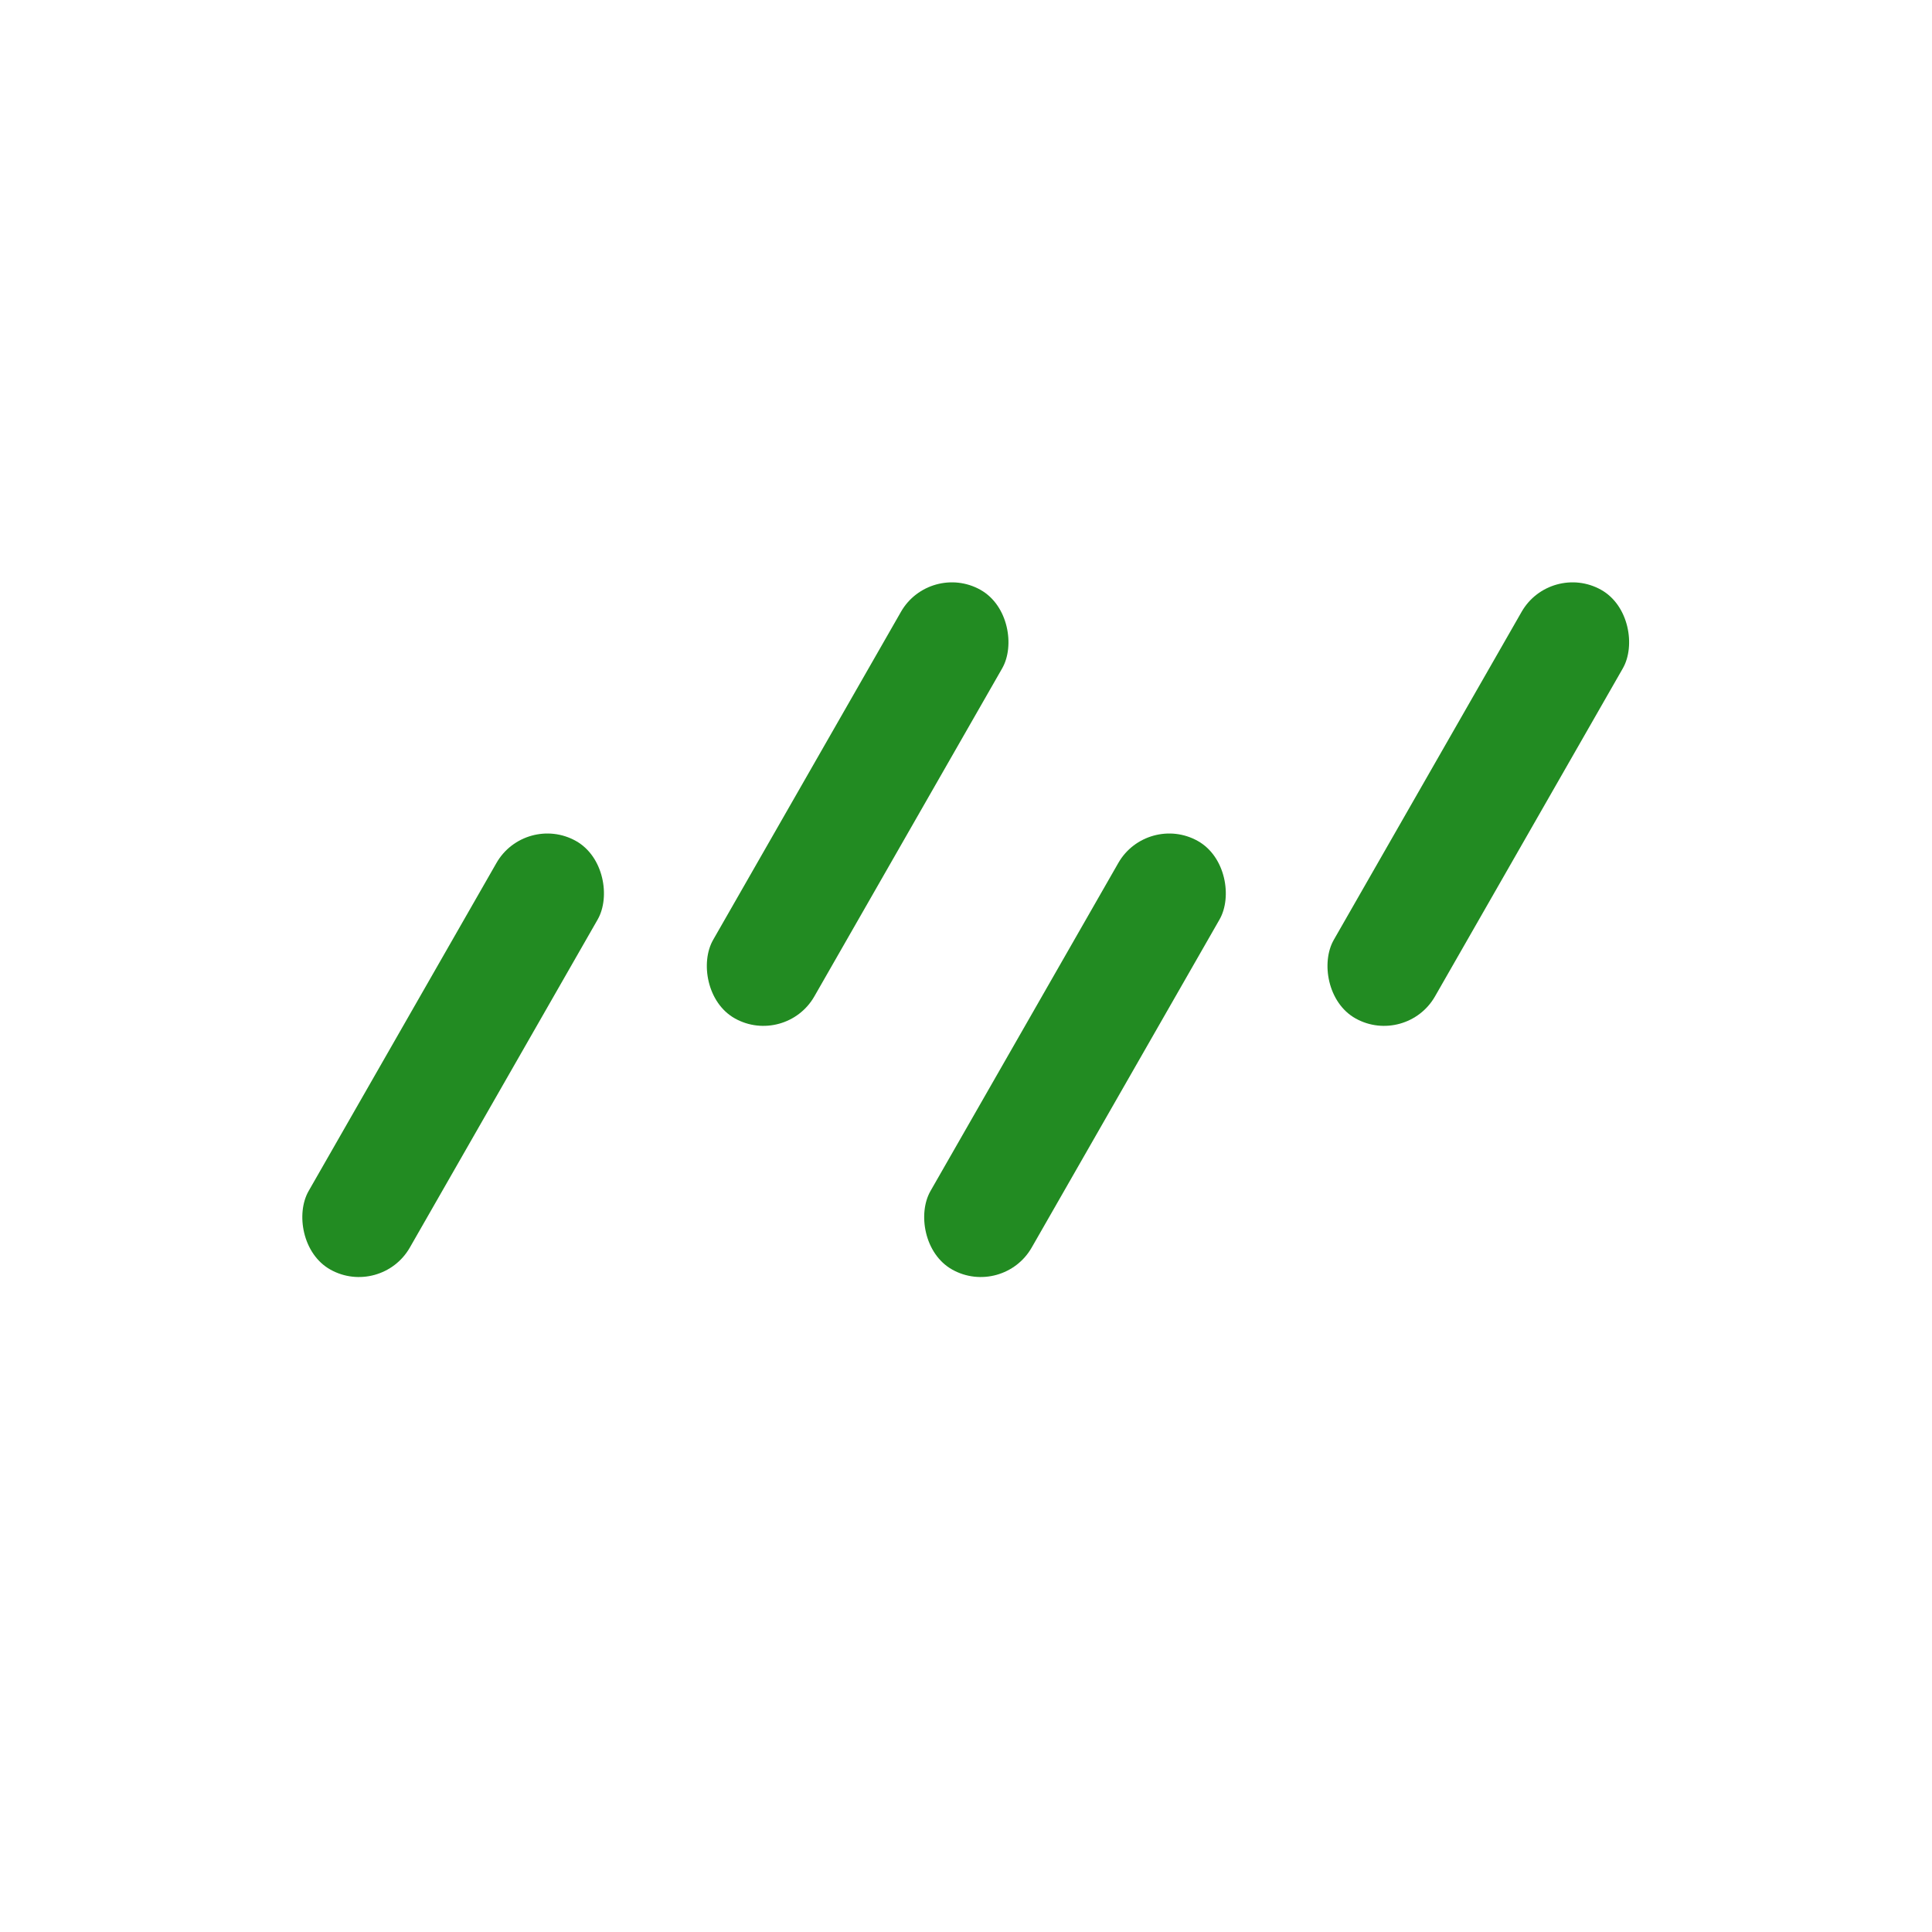 <svg xmlns="http://www.w3.org/2000/svg" fill="none" viewBox="0 0 160 160">
  <rect width="9.6" height="40.9" fill="#228B22" rx="4.8" transform="matrix(.873 .488 -.497 .868 43.5 67.3)"/>
  <rect width="9.6" height="40.9" fill="#228B22" rx="4.8" transform="matrix(.873 .488 -.497 .868 77 46.5)"/>
  <rect width="9.6" height="40.9" fill="#228B22" rx="4.8" transform="matrix(.873 .488 -.497 .868 128.4 46.5)"/>
  <rect width="9.6" height="40.9" fill="#228B22" rx="4.8" transform="matrix(.873 .488 -.497 .868 95 67.3)"/>
</svg>
